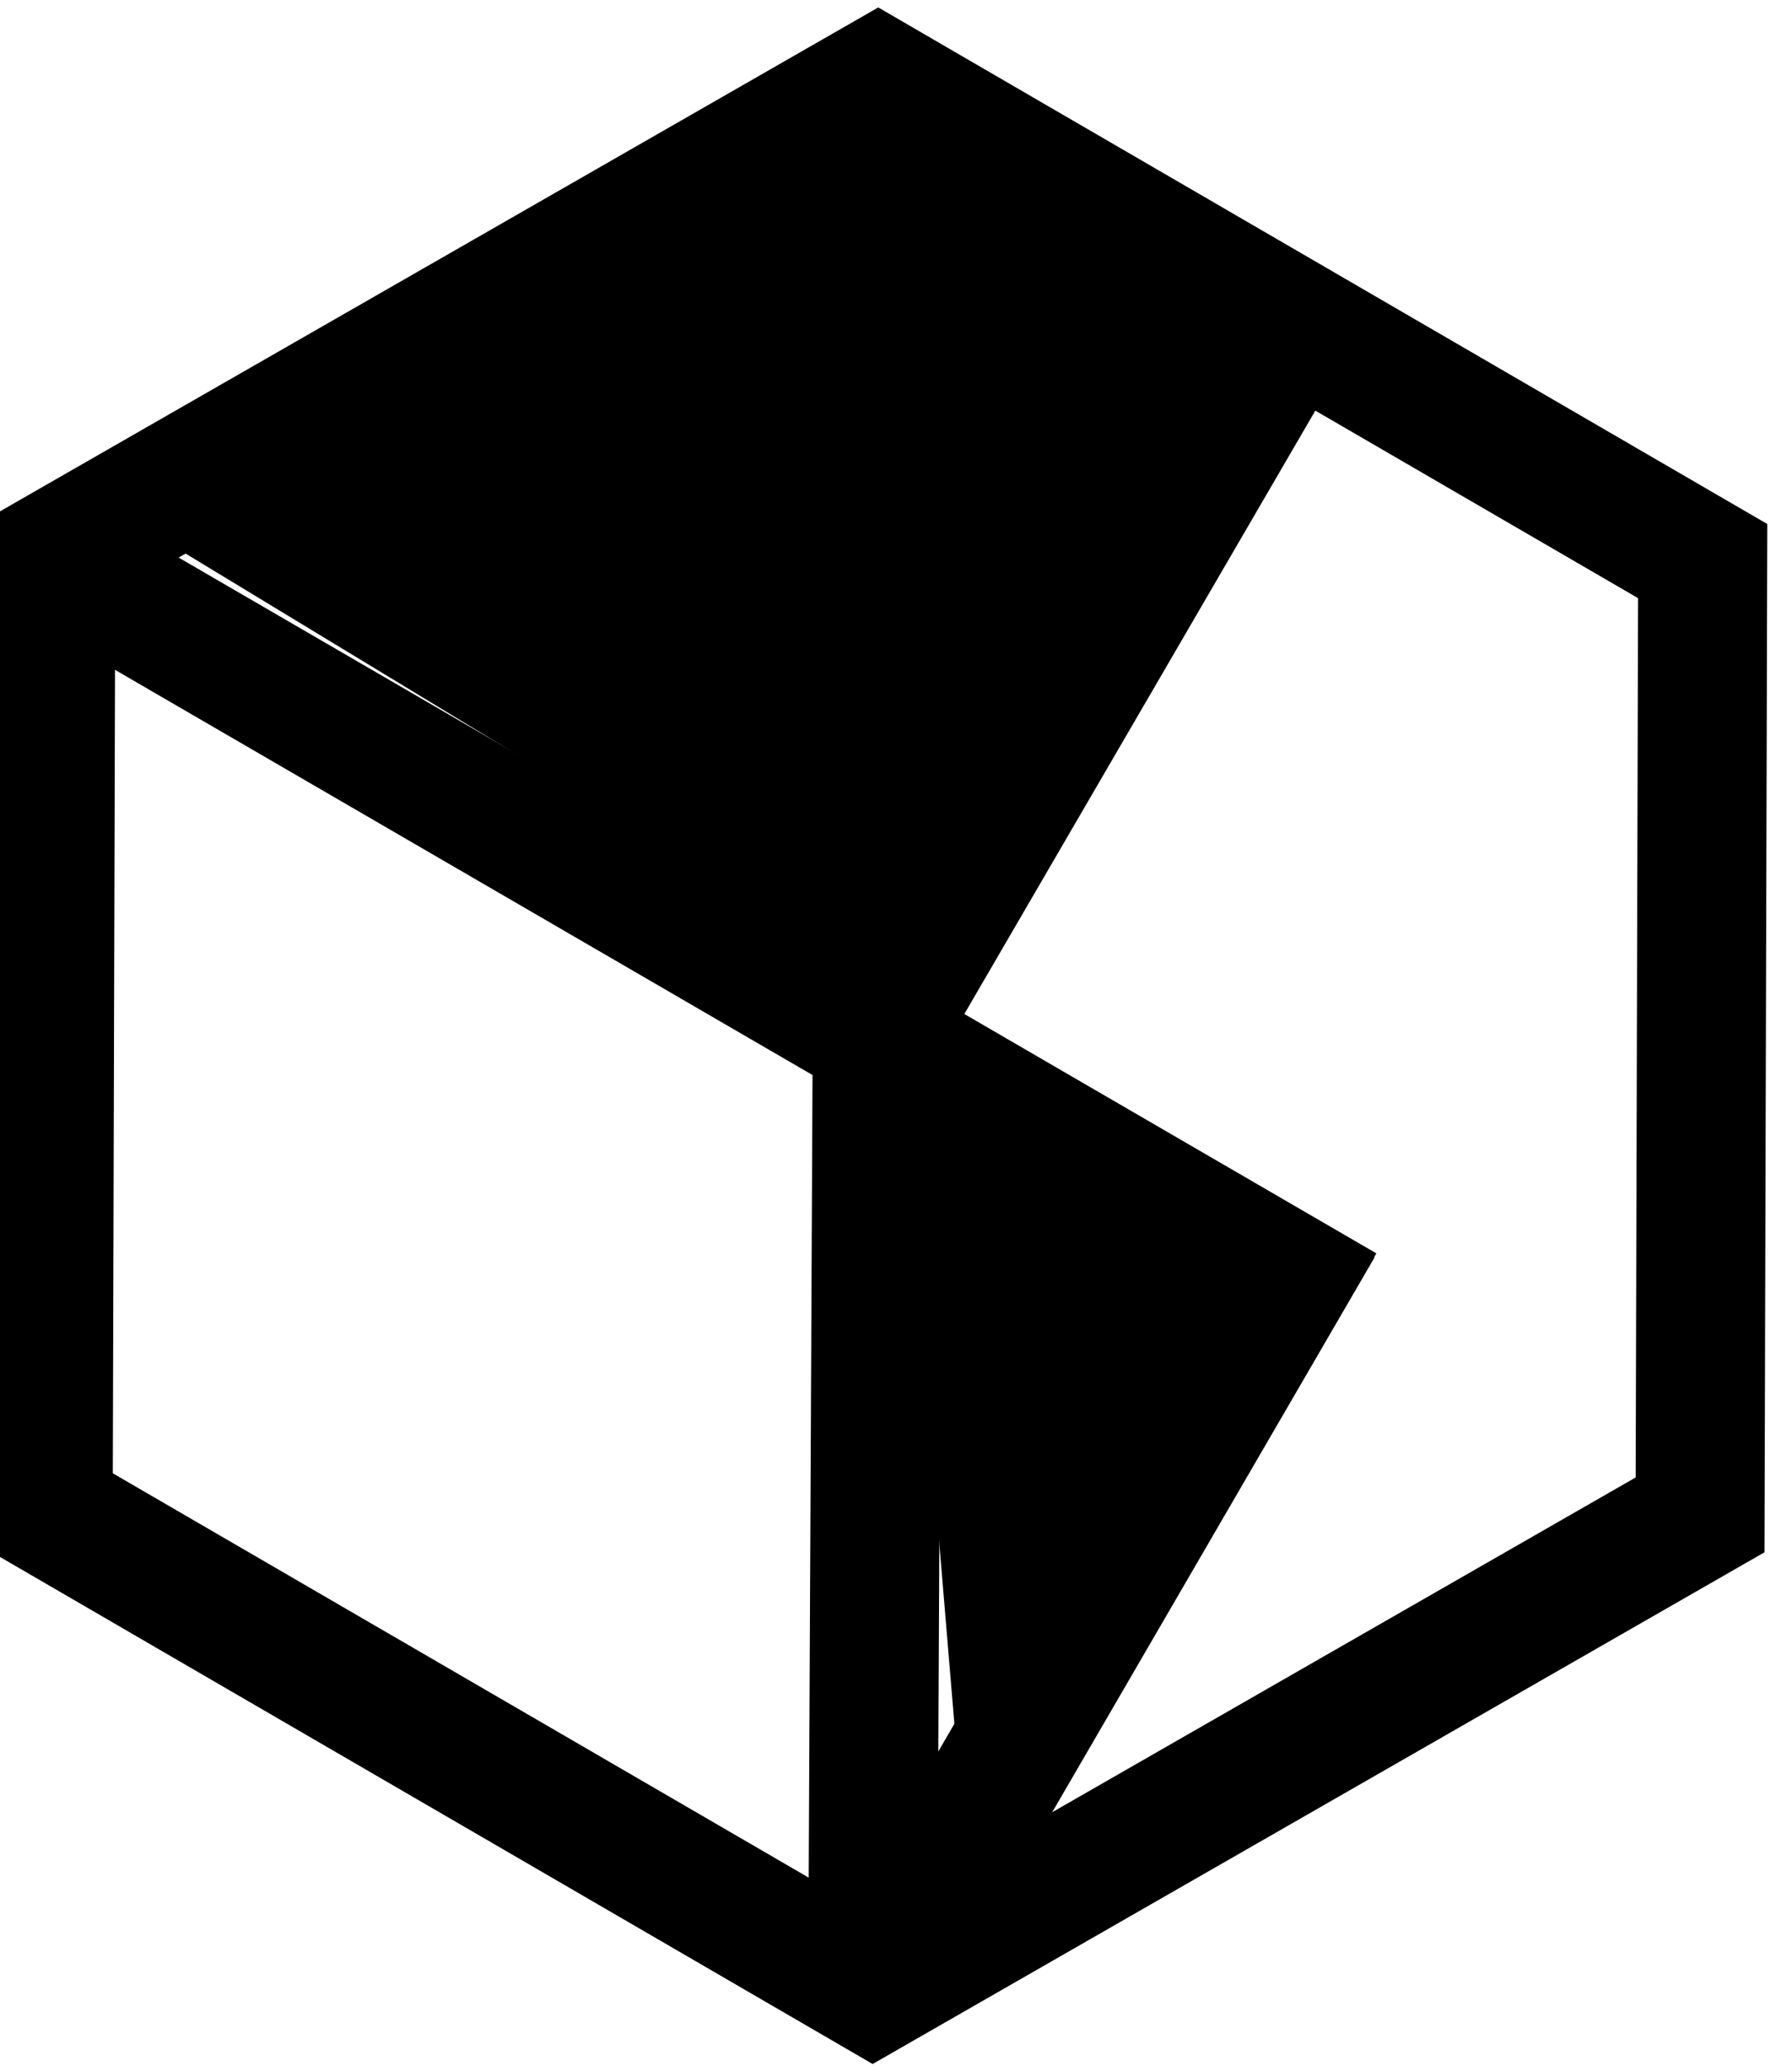 <?xml version="1.0" encoding="UTF-8" standalone="no"?>
<!-- Created with Inkscape (http://www.inkscape.org/) -->

<svg
   width="26.251mm"
   height="30.264mm"
   viewBox="0 0 26.251 30.264"
   version="1.1"
   id="svg5"
   sodipodi:docname="logos.svg"
   inkscape:version="1.2.2 (b0a8486541, 2022-12-01)"
   xmlns:inkscape="http://www.inkscape.org/namespaces/inkscape"
   xmlns:sodipodi="http://sodipodi.sourceforge.net/DTD/sodipodi-0.dtd"
   xmlns="http://www.w3.org/2000/svg"
   xmlns:svg="http://www.w3.org/2000/svg">
  <sodipodi:namedview
     id="namedview7"
     pagecolor="#ffffff"
     bordercolor="#000000"
     borderopacity="0.25"
     inkscape:showpageshadow="2"
     inkscape:pageopacity="0.0"
     inkscape:pagecheckerboard="0"
     inkscape:deskcolor="#d1d1d1"
     inkscape:document-units="mm"
     showgrid="false"
     inkscape:zoom="0.35918527"
     inkscape:cx="1985.048"
     inkscape:cy="1284.8522"
     inkscape:window-width="1440"
     inkscape:window-height="863"
     inkscape:window-x="0"
     inkscape:window-y="0"
     inkscape:window-maximized="1"
     inkscape:current-layer="layer1">
    <inkscape:grid
       type="xygrid"
       id="grid9" />
  </sodipodi:namedview>
  <defs
     id="defs2" />
  <g
     inkscape:label="Layer 1"
     inkscape:groupmode="layer"
     id="layer1"
     transform="translate(-1004.427,33.856)">
    <g
       id="g1399"
       transform="translate(-146.129,54.889)">
      <g
         id="g3559-3-9-2-9-59-3"
         transform="matrix(0.063,0,0,0.063,1080.49,-66.051)">
        <g
           id="g3700-6-1-7-3-7-6">
          <g
             id="g3707-7-2-2-9-5-7"
             transform="rotate(-0.24,6537.306,-155468)"
             inkscape:export-filename="logo.svg"
             inkscape:export-xdpi="8.4306622"
             inkscape:export-ydpi="8.4306622">
            <path
               style="fill:none;stroke:#000000;stroke-width:30;stroke-dasharray:none;stroke-opacity:1"
               d="M 767.931,-98.19 664.114,78.782"
               id="path1889-3-7-5-7-2-0-3-5"
               sodipodi:nodetypes="cc" />
            <path
               sodipodi:type="star"
               style="fill:none;stroke:#000000;stroke-width:30;stroke-dasharray:none;stroke-opacity:1"
               id="path1155-3-5-3-0-6-8-88-3"
               inkscape:flatsided="true"
               sodipodi:sides="6"
               sodipodi:cx="-860.39355"
               sodipodi:cy="-179.49486"
               sodipodi:r1="221.76006"
               sodipodi:r2="194.62126"
               sodipodi:arg1="0.53051581"
               sodipodi:arg2="1.0541146"
               inkscape:rounded="0"
               inkscape:randomized="0"
               d="m -669.115,-67.289 -192.812,109.549 -191.278,-112.206 1.534,-221.755 192.812,-109.549 191.278,112.206 z"
               inkscape:transform-center-x="-1.0839603e-05"
               inkscape:transform-center-y="2.2613524e-06"
               transform="translate(1525.438,36.848)" />
            <path
               style="fill:none;stroke:#000000;stroke-width:30;stroke-dasharray:none;stroke-opacity:1"
               d="m 473.863,-254.482 299.855,175.862"
               id="path1883-6-6-5-9-1-8-3-5"
               sodipodi:nodetypes="cc" />
            <path
               style="fill:none;stroke:#000000;stroke-width:30;stroke-dasharray:none;stroke-opacity:1"
               d="m 762.744,-308.329 -97.336,165.705"
               id="path1889-3-1-6-3-0-5-1-6"
               sodipodi:nodetypes="cc" />
            <path
               style="fill:none;stroke:#000000;stroke-width:30;stroke-dasharray:none;stroke-opacity:1"
               d="M 665.454,-142.402 663.476,79.103"
               id="path3552-2-6-6-0-8-2" />
          </g>
        </g>
      </g>
      <path
         style="fill:#000000;fill-opacity:1;stroke:none;stroke-width:0.2"
         d="m 1169.07,-83.798 -5.683,9.296 -10.596,-6.428 10.77,-5.702 z"
         id="path598"
         sodipodi:nodetypes="ccccc" />
      <path
         style="fill:#000000;fill-opacity:1;stroke:none;stroke-width:0.2"
         d="m 1163.75,-72.902 6.487,3.239 -5.629,7.019 z"
         id="path1306"
         sodipodi:nodetypes="cccc" />
    </g>
  </g>
</svg>
